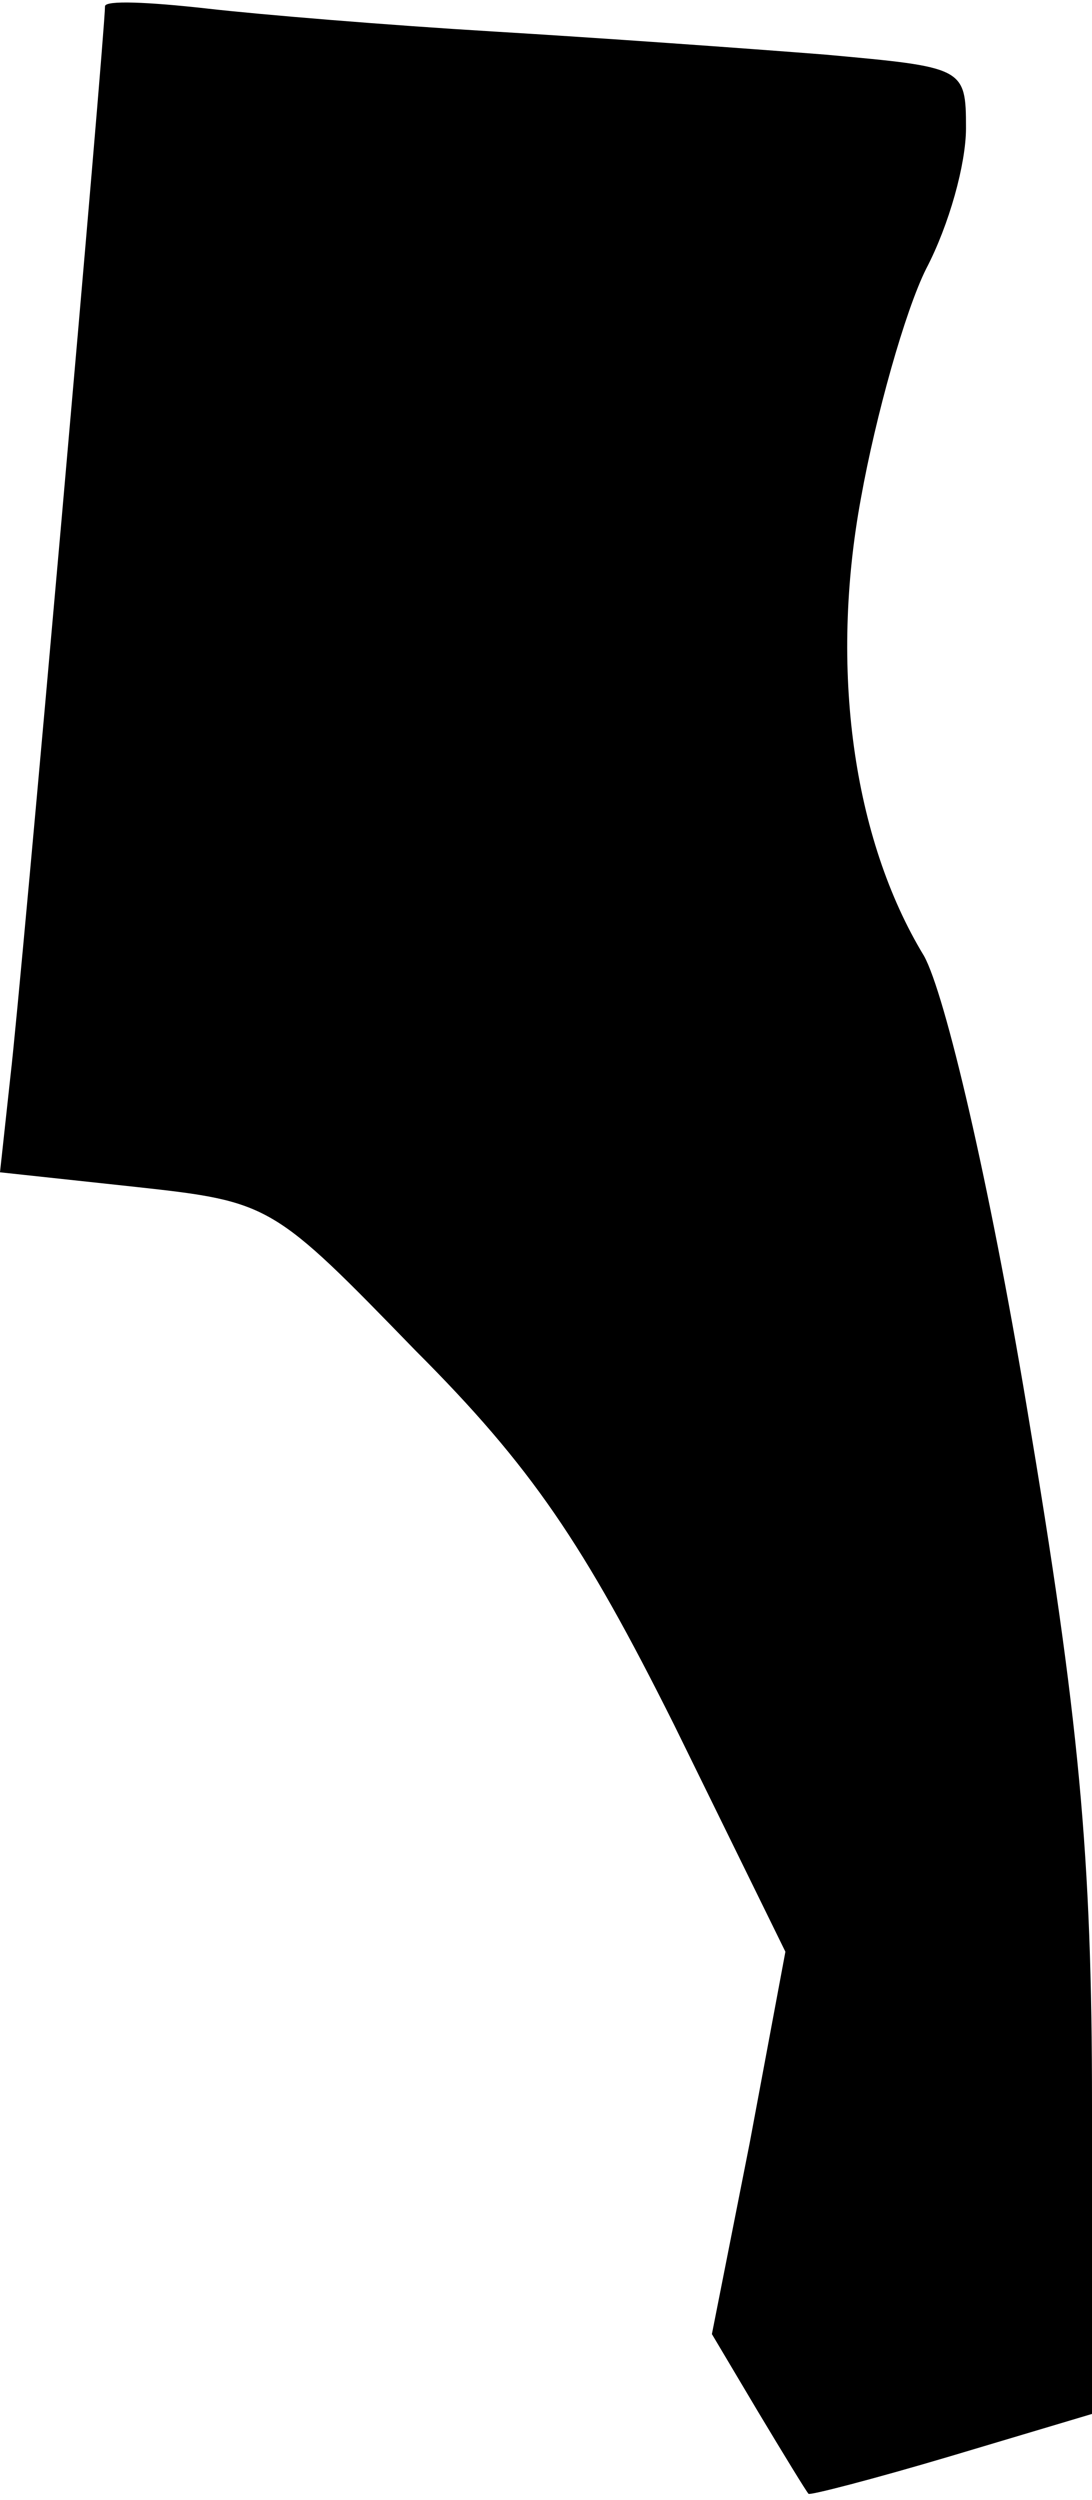 <?xml version="1.0" standalone="no"?>
<!DOCTYPE svg PUBLIC "-//W3C//DTD SVG 20010904//EN"
 "http://www.w3.org/TR/2001/REC-SVG-20010904/DTD/svg10.dtd">
<svg version="1.0" xmlns="http://www.w3.org/2000/svg"
 width="52pt" height="119pt" viewBox="0 0 52 119"
 preserveAspectRatio="xMidYMid meet">
<g transform="translate(0,119) scale(0.1,-0.1)"
fill="#000000" stroke="none">
<path fill="#000000" stroke="none" d="M50 1187 c0 -13 -40 -467 -45 -509 l-5
-46 65 -7 c64 -7 65 -8 133 -78 55 -55 80 -92 123 -178 l53 -108 -17 -91 -18
-91 22 -37 c12 -20 23 -38 24 -39 0 -1 31 7 68 18 l67 20 0 147 c0 119 -6 183
-31 332 -18 108 -39 197 -49 215 -34 56 -45 137 -30 218 7 39 21 89 31 109 11
21 19 50 19 67 0 29 -1 29 -67 35 -38 3 -108 8 -158 11 -50 3 -111 8 -137 11
-27 3 -48 4 -48 1z"/>
</g>
</svg>
